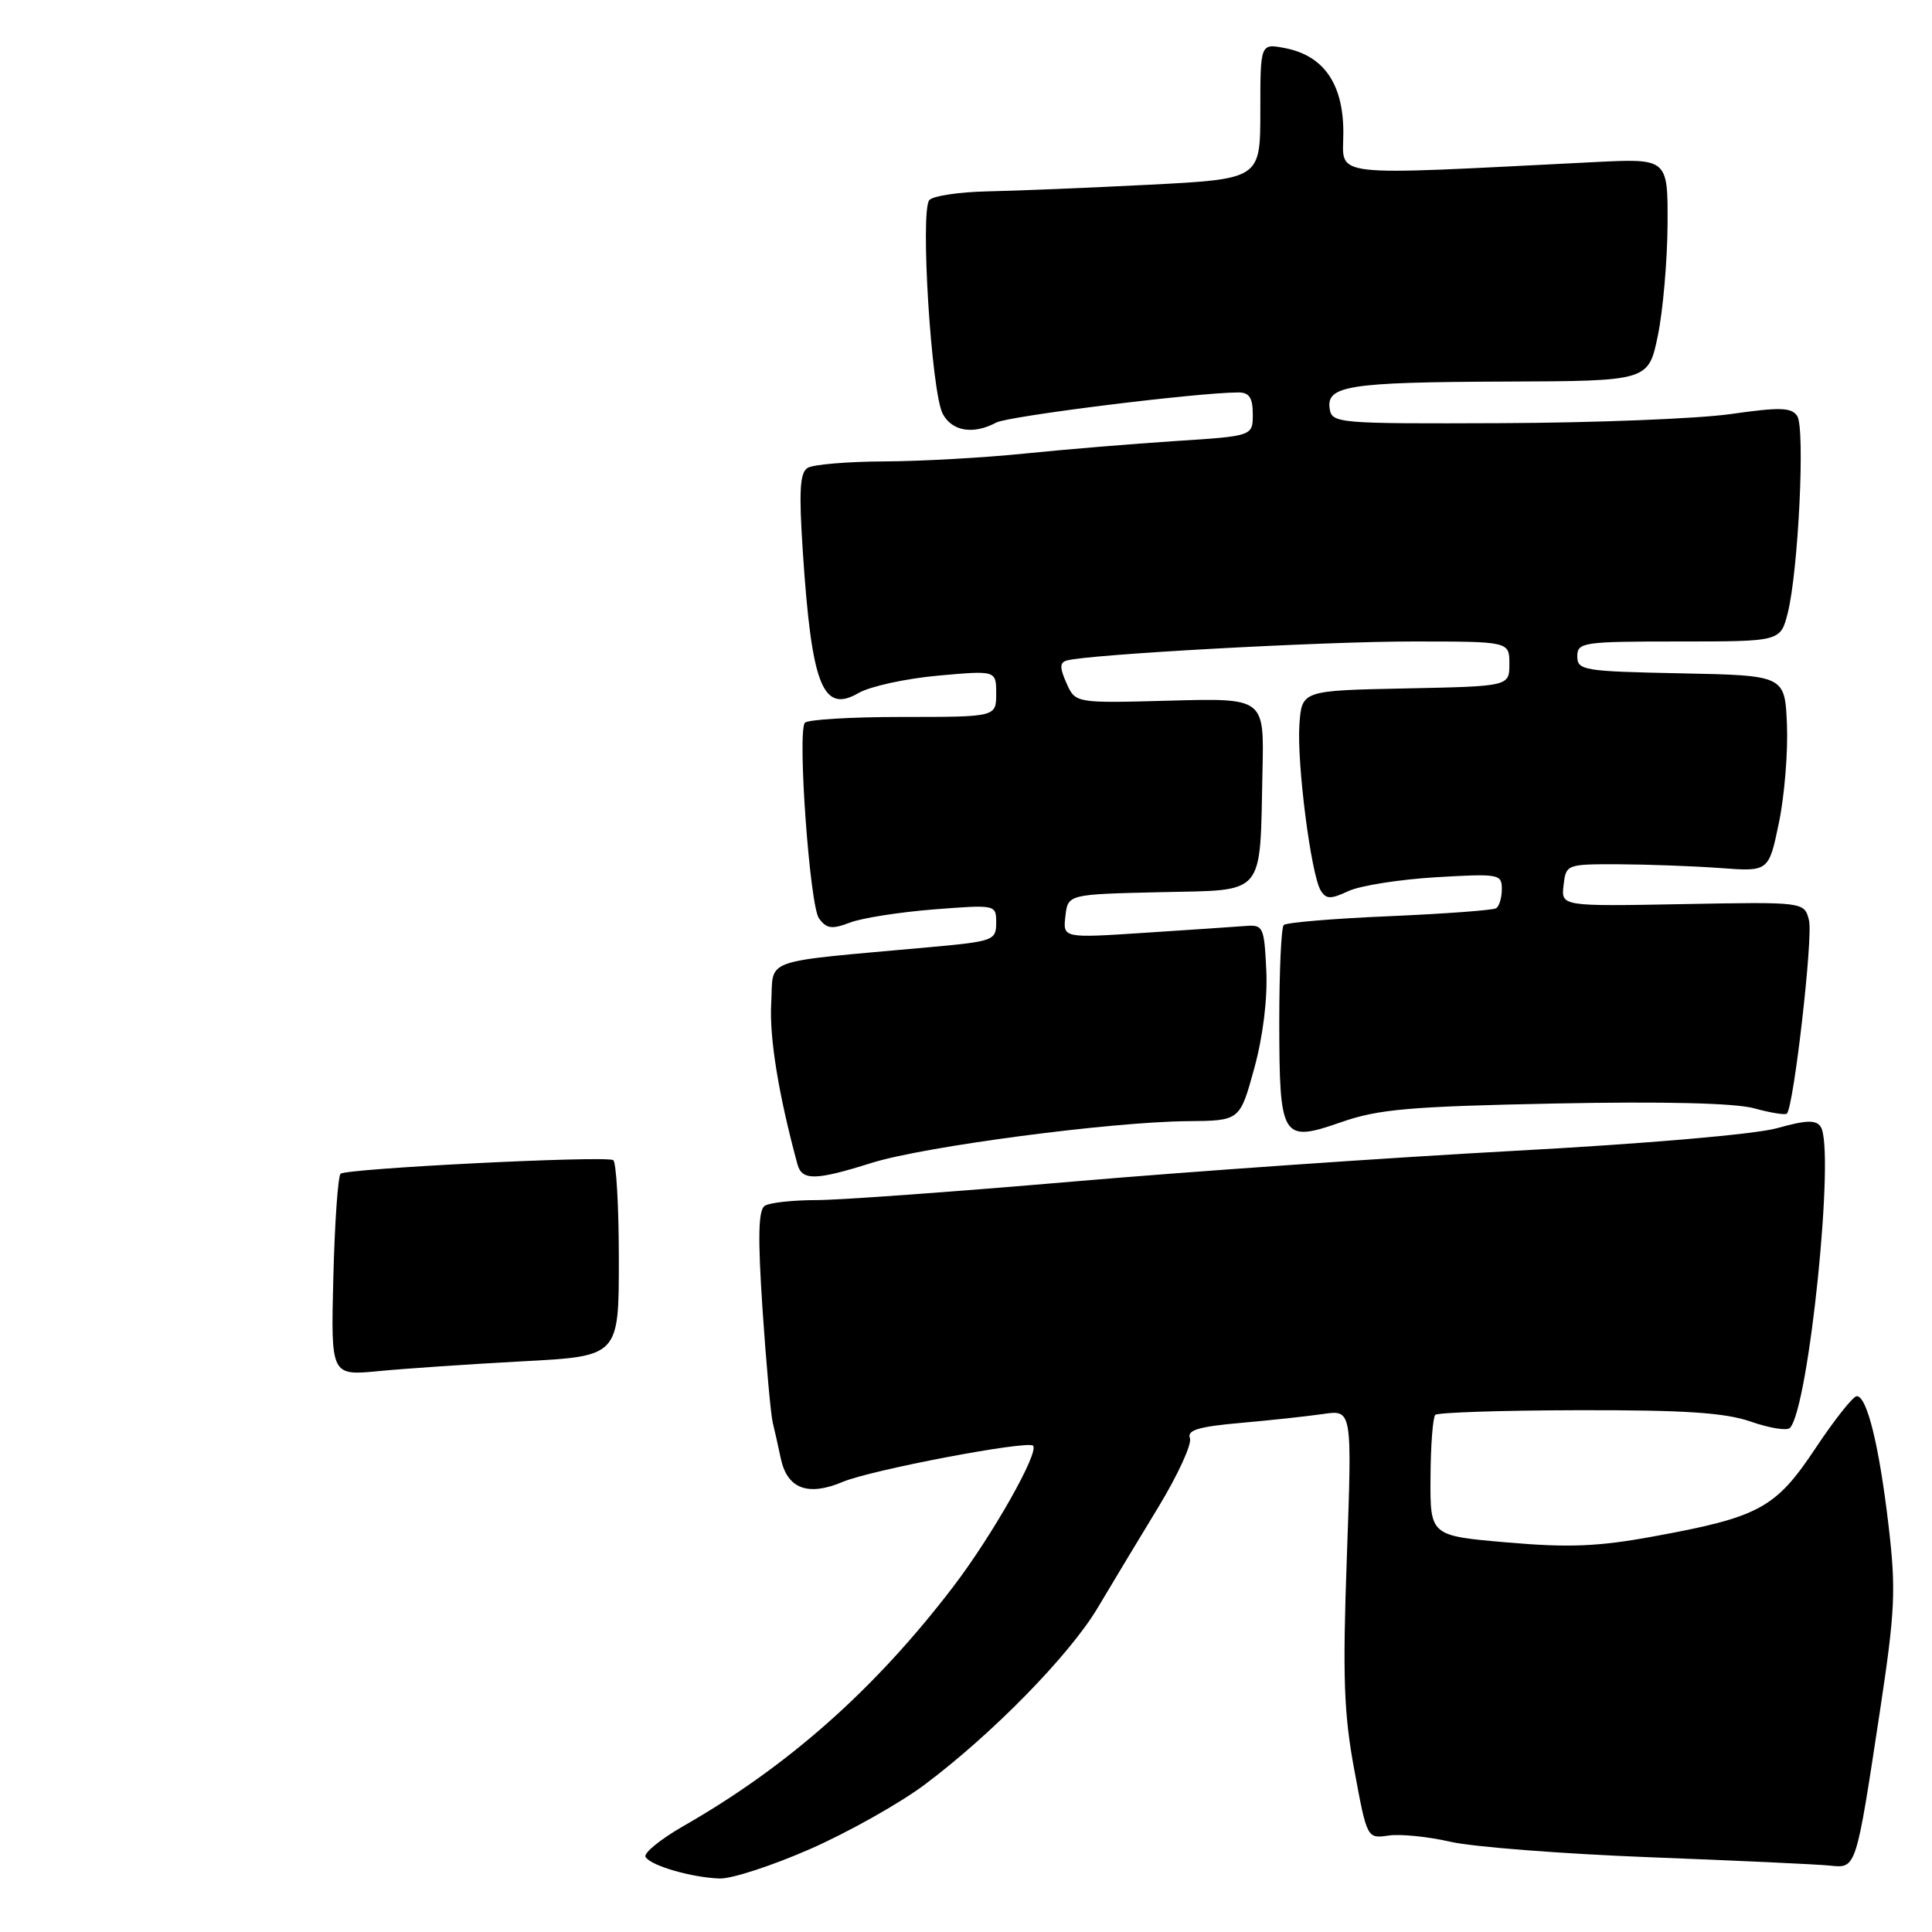 <?xml version="1.0" encoding="UTF-8" standalone="no"?>
<!DOCTYPE svg PUBLIC "-//W3C//DTD SVG 1.1//EN" "http://www.w3.org/Graphics/SVG/1.1/DTD/svg11.dtd" >
<svg xmlns="http://www.w3.org/2000/svg" xmlns:xlink="http://www.w3.org/1999/xlink" version="1.1" viewBox="0 0 256 256">
 <g >
 <path fill="currentColor"
d=" M 107.38 244.99 C 112.40 242.78 119.20 238.96 122.50 236.49 C 131.46 229.79 141.71 219.32 145.44 213.06 C 147.26 210.00 150.87 204.00 153.47 199.73 C 156.07 195.45 157.96 191.33 157.67 190.57 C 157.26 189.51 158.79 189.04 164.32 188.55 C 168.27 188.20 173.22 187.67 175.33 187.36 C 179.16 186.80 179.16 186.80 178.47 206.15 C 177.89 222.20 178.06 227.05 179.46 234.57 C 181.14 243.63 181.14 243.63 183.99 243.22 C 185.55 242.99 189.23 243.36 192.17 244.04 C 195.10 244.72 206.95 245.64 218.50 246.09 C 230.05 246.53 240.83 247.03 242.45 247.20 C 245.99 247.56 245.90 247.83 249.12 226.61 C 251.12 213.37 251.24 210.67 250.24 202.11 C 249.00 191.56 247.39 185.00 246.03 185.00 C 245.55 185.00 243.09 188.10 240.57 191.89 C 235.27 199.86 233.14 201.02 219.02 203.60 C 211.76 204.93 207.87 205.09 199.71 204.38 C 189.50 203.50 189.50 203.50 189.55 195.79 C 189.57 191.54 189.86 187.81 190.18 187.48 C 190.51 187.16 199.03 186.88 209.13 186.86 C 223.23 186.83 228.54 187.18 231.99 188.37 C 234.45 189.23 236.78 189.61 237.17 189.21 C 239.67 186.64 243.20 152.18 241.25 149.30 C 240.62 148.36 239.32 148.41 235.47 149.49 C 232.57 150.30 218.01 151.56 200.50 152.50 C 184.00 153.40 157.76 155.22 142.20 156.56 C 126.63 157.90 111.33 159.01 108.20 159.02 C 105.06 159.02 101.98 159.36 101.34 159.77 C 100.48 160.32 100.40 163.90 101.04 173.51 C 101.52 180.65 102.13 187.40 102.39 188.50 C 102.66 189.60 103.14 191.72 103.45 193.22 C 104.30 197.26 107.03 198.31 111.66 196.36 C 115.42 194.77 136.13 190.84 136.88 191.56 C 137.75 192.40 131.50 203.44 126.32 210.23 C 115.95 223.81 104.44 234.03 90.54 241.97 C 87.48 243.73 85.23 245.57 85.54 246.06 C 86.26 247.23 91.67 248.79 95.38 248.91 C 96.97 248.96 102.37 247.19 107.38 244.99 Z  M 115.53 154.08 C 122.45 151.91 147.22 148.64 157.40 148.56 C 164.29 148.50 164.29 148.50 166.19 141.58 C 167.36 137.32 167.97 132.32 167.79 128.58 C 167.51 122.78 167.39 122.51 165.00 122.70 C 163.62 122.81 157.63 123.21 151.67 123.60 C 140.84 124.31 140.84 124.31 141.17 121.41 C 141.50 118.50 141.50 118.50 153.71 118.22 C 167.86 117.89 166.92 119.02 167.29 102.00 C 167.50 92.50 167.50 92.50 155.00 92.84 C 142.50 93.18 142.50 93.18 141.32 90.53 C 140.41 88.50 140.41 87.80 141.32 87.53 C 143.96 86.72 175.34 84.99 187.25 85.00 C 200.00 85.00 200.00 85.00 200.00 87.97 C 200.00 90.94 200.00 90.94 186.25 91.22 C 172.50 91.50 172.50 91.50 172.18 95.99 C 171.82 101.09 173.72 115.93 175.01 118.01 C 175.72 119.16 176.32 119.17 178.68 118.07 C 180.23 117.35 185.44 116.53 190.25 116.24 C 198.61 115.75 199.00 115.81 199.00 117.80 C 199.00 118.95 198.66 120.09 198.24 120.35 C 197.82 120.61 191.45 121.08 184.09 121.40 C 176.72 121.71 170.43 122.24 170.10 122.57 C 169.77 122.91 169.51 128.70 169.51 135.45 C 169.53 150.93 169.84 151.44 177.75 148.68 C 182.66 146.97 186.80 146.61 206.01 146.22 C 220.52 145.93 229.91 146.16 232.45 146.86 C 234.62 147.46 236.56 147.77 236.77 147.56 C 237.68 146.65 240.26 124.16 239.70 121.95 C 239.09 119.50 239.09 119.50 222.97 119.80 C 206.86 120.10 206.86 120.10 207.18 117.30 C 207.50 114.53 207.57 114.50 214.50 114.52 C 218.35 114.54 224.40 114.76 227.94 115.02 C 234.37 115.50 234.37 115.50 235.72 109.00 C 236.46 105.42 236.93 99.58 236.78 96.00 C 236.50 89.50 236.50 89.50 222.75 89.22 C 209.83 88.96 209.00 88.83 209.00 86.97 C 209.00 85.11 209.73 85.00 222.46 85.00 C 235.92 85.00 235.92 85.00 236.88 81.25 C 238.29 75.69 239.21 56.72 238.14 55.12 C 237.38 53.98 235.86 53.93 229.36 54.86 C 225.04 55.48 211.38 56.02 199.00 56.07 C 177.26 56.16 176.49 56.09 176.19 54.17 C 175.72 51.10 178.68 50.64 199.46 50.56 C 218.42 50.49 218.42 50.49 219.67 44.49 C 220.35 41.20 220.93 34.56 220.96 29.74 C 221.00 20.99 221.00 20.99 211.25 21.48 C 175.30 23.28 178.00 23.60 178.00 17.56 C 178.00 11.11 175.40 7.36 170.25 6.37 C 167.00 5.75 167.00 5.75 167.00 14.74 C 167.00 23.72 167.00 23.72 152.25 24.48 C 144.14 24.89 134.49 25.29 130.80 25.36 C 127.12 25.44 123.67 25.95 123.15 26.50 C 121.90 27.83 123.40 52.01 124.92 54.84 C 126.16 57.16 128.98 57.62 132.01 55.99 C 133.63 55.13 158.75 52.00 164.11 52.00 C 165.53 52.00 166.00 52.72 166.00 54.89 C 166.00 57.78 166.00 57.78 155.75 58.44 C 150.11 58.81 141.11 59.55 135.75 60.10 C 130.39 60.65 122.03 61.12 117.16 61.14 C 112.30 61.16 107.73 61.55 107.01 62.00 C 105.98 62.63 105.85 65.10 106.38 73.15 C 107.55 90.86 109.02 94.58 113.76 91.83 C 115.27 90.95 119.99 89.92 124.25 89.53 C 132.00 88.83 132.00 88.83 132.00 91.91 C 132.00 95.00 132.00 95.00 119.56 95.00 C 112.72 95.00 106.90 95.35 106.63 95.79 C 105.66 97.35 107.31 120.05 108.52 121.69 C 109.52 123.07 110.23 123.16 112.62 122.25 C 114.20 121.64 119.21 120.86 123.75 120.50 C 131.99 119.86 132.00 119.87 132.00 122.28 C 132.00 124.60 131.62 124.74 123.25 125.50 C 100.40 127.58 102.54 126.82 102.19 132.95 C 101.93 137.49 103.17 145.09 105.66 154.25 C 106.26 156.47 108.03 156.44 115.53 154.08 Z  M 44.17 169.23 C 44.35 162.04 44.78 155.88 45.13 155.53 C 45.84 154.83 80.09 153.11 81.25 153.72 C 81.66 153.94 82.00 159.88 82.00 166.91 C 82.00 179.71 82.00 179.71 69.25 180.38 C 62.24 180.76 53.65 181.34 50.17 181.68 C 43.84 182.29 43.84 182.29 44.17 169.23 Z "/>
</g>
</svg>